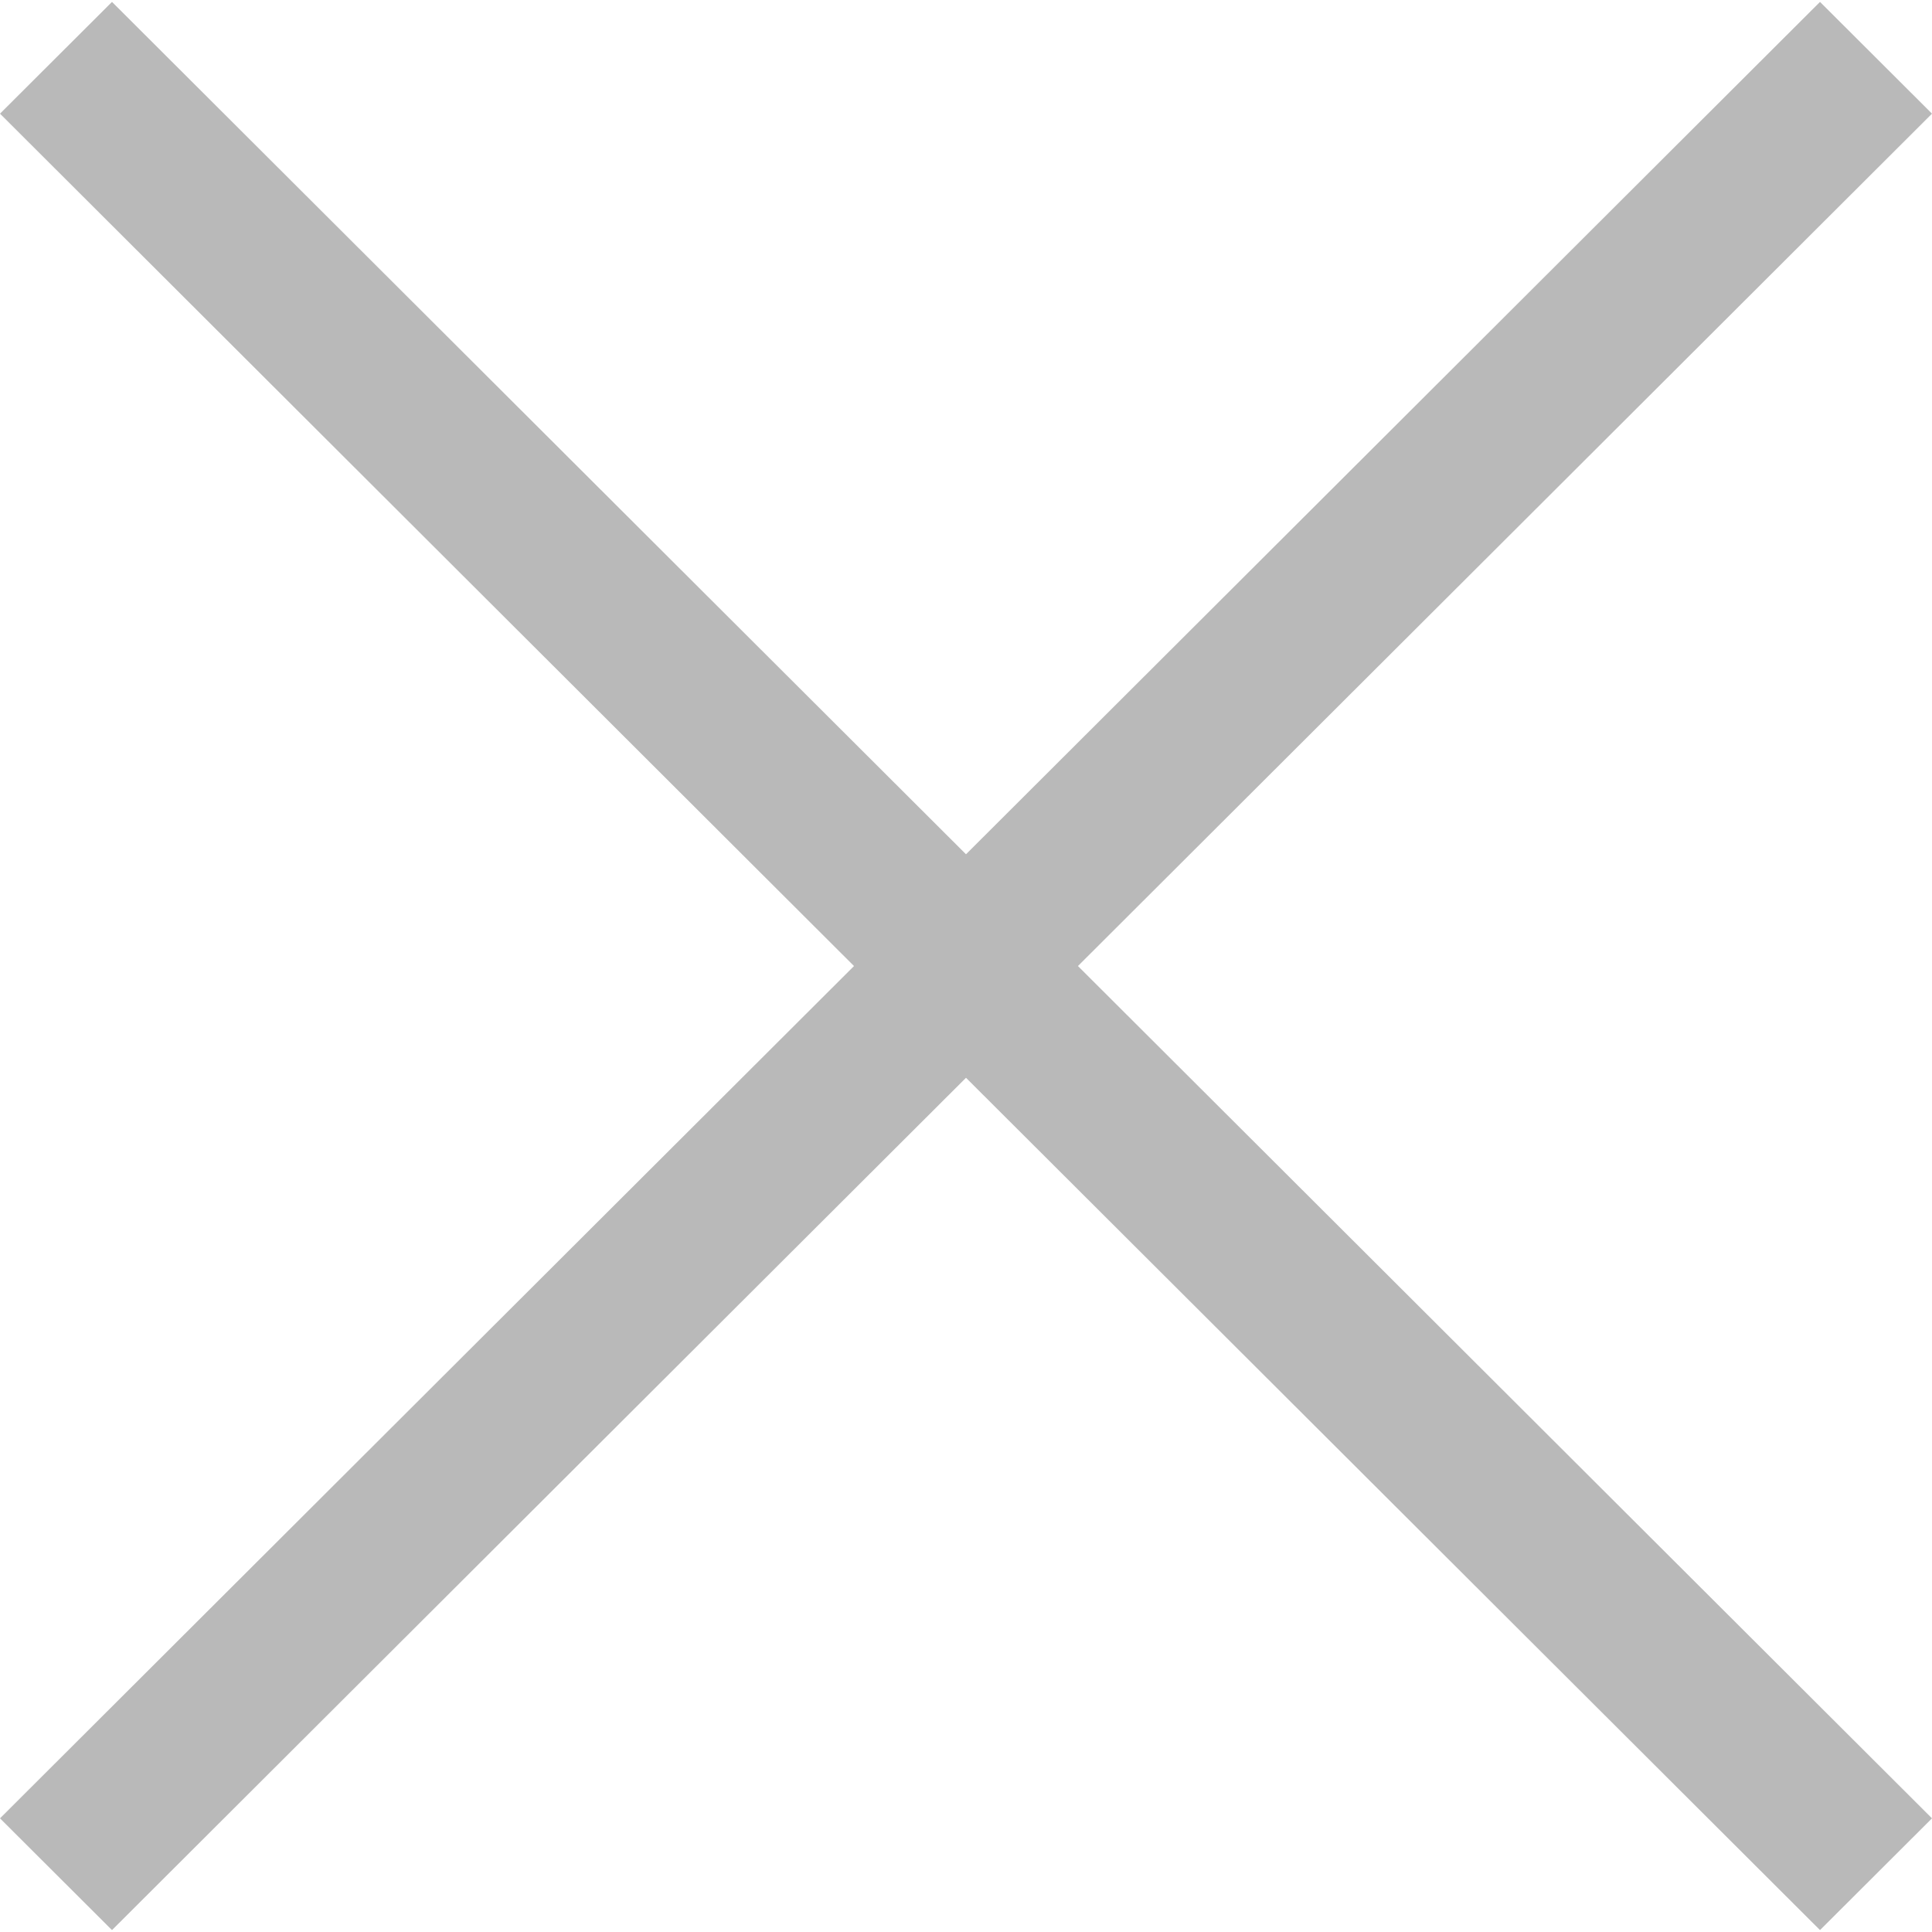 <svg width="100" height="100" viewBox="0 0 100 100" fill="none" xmlns="http://www.w3.org/2000/svg">
<path d="M100 5.883L94.203 0.099L50 44.217L5.797 0.099L0 5.883L44.203 50.002L0 94.117L5.797 99.901L50 55.786L94.203 99.901L100 94.117L55.794 50.002L100 5.883Z" fill="#B9B9B9"/>
</svg>
